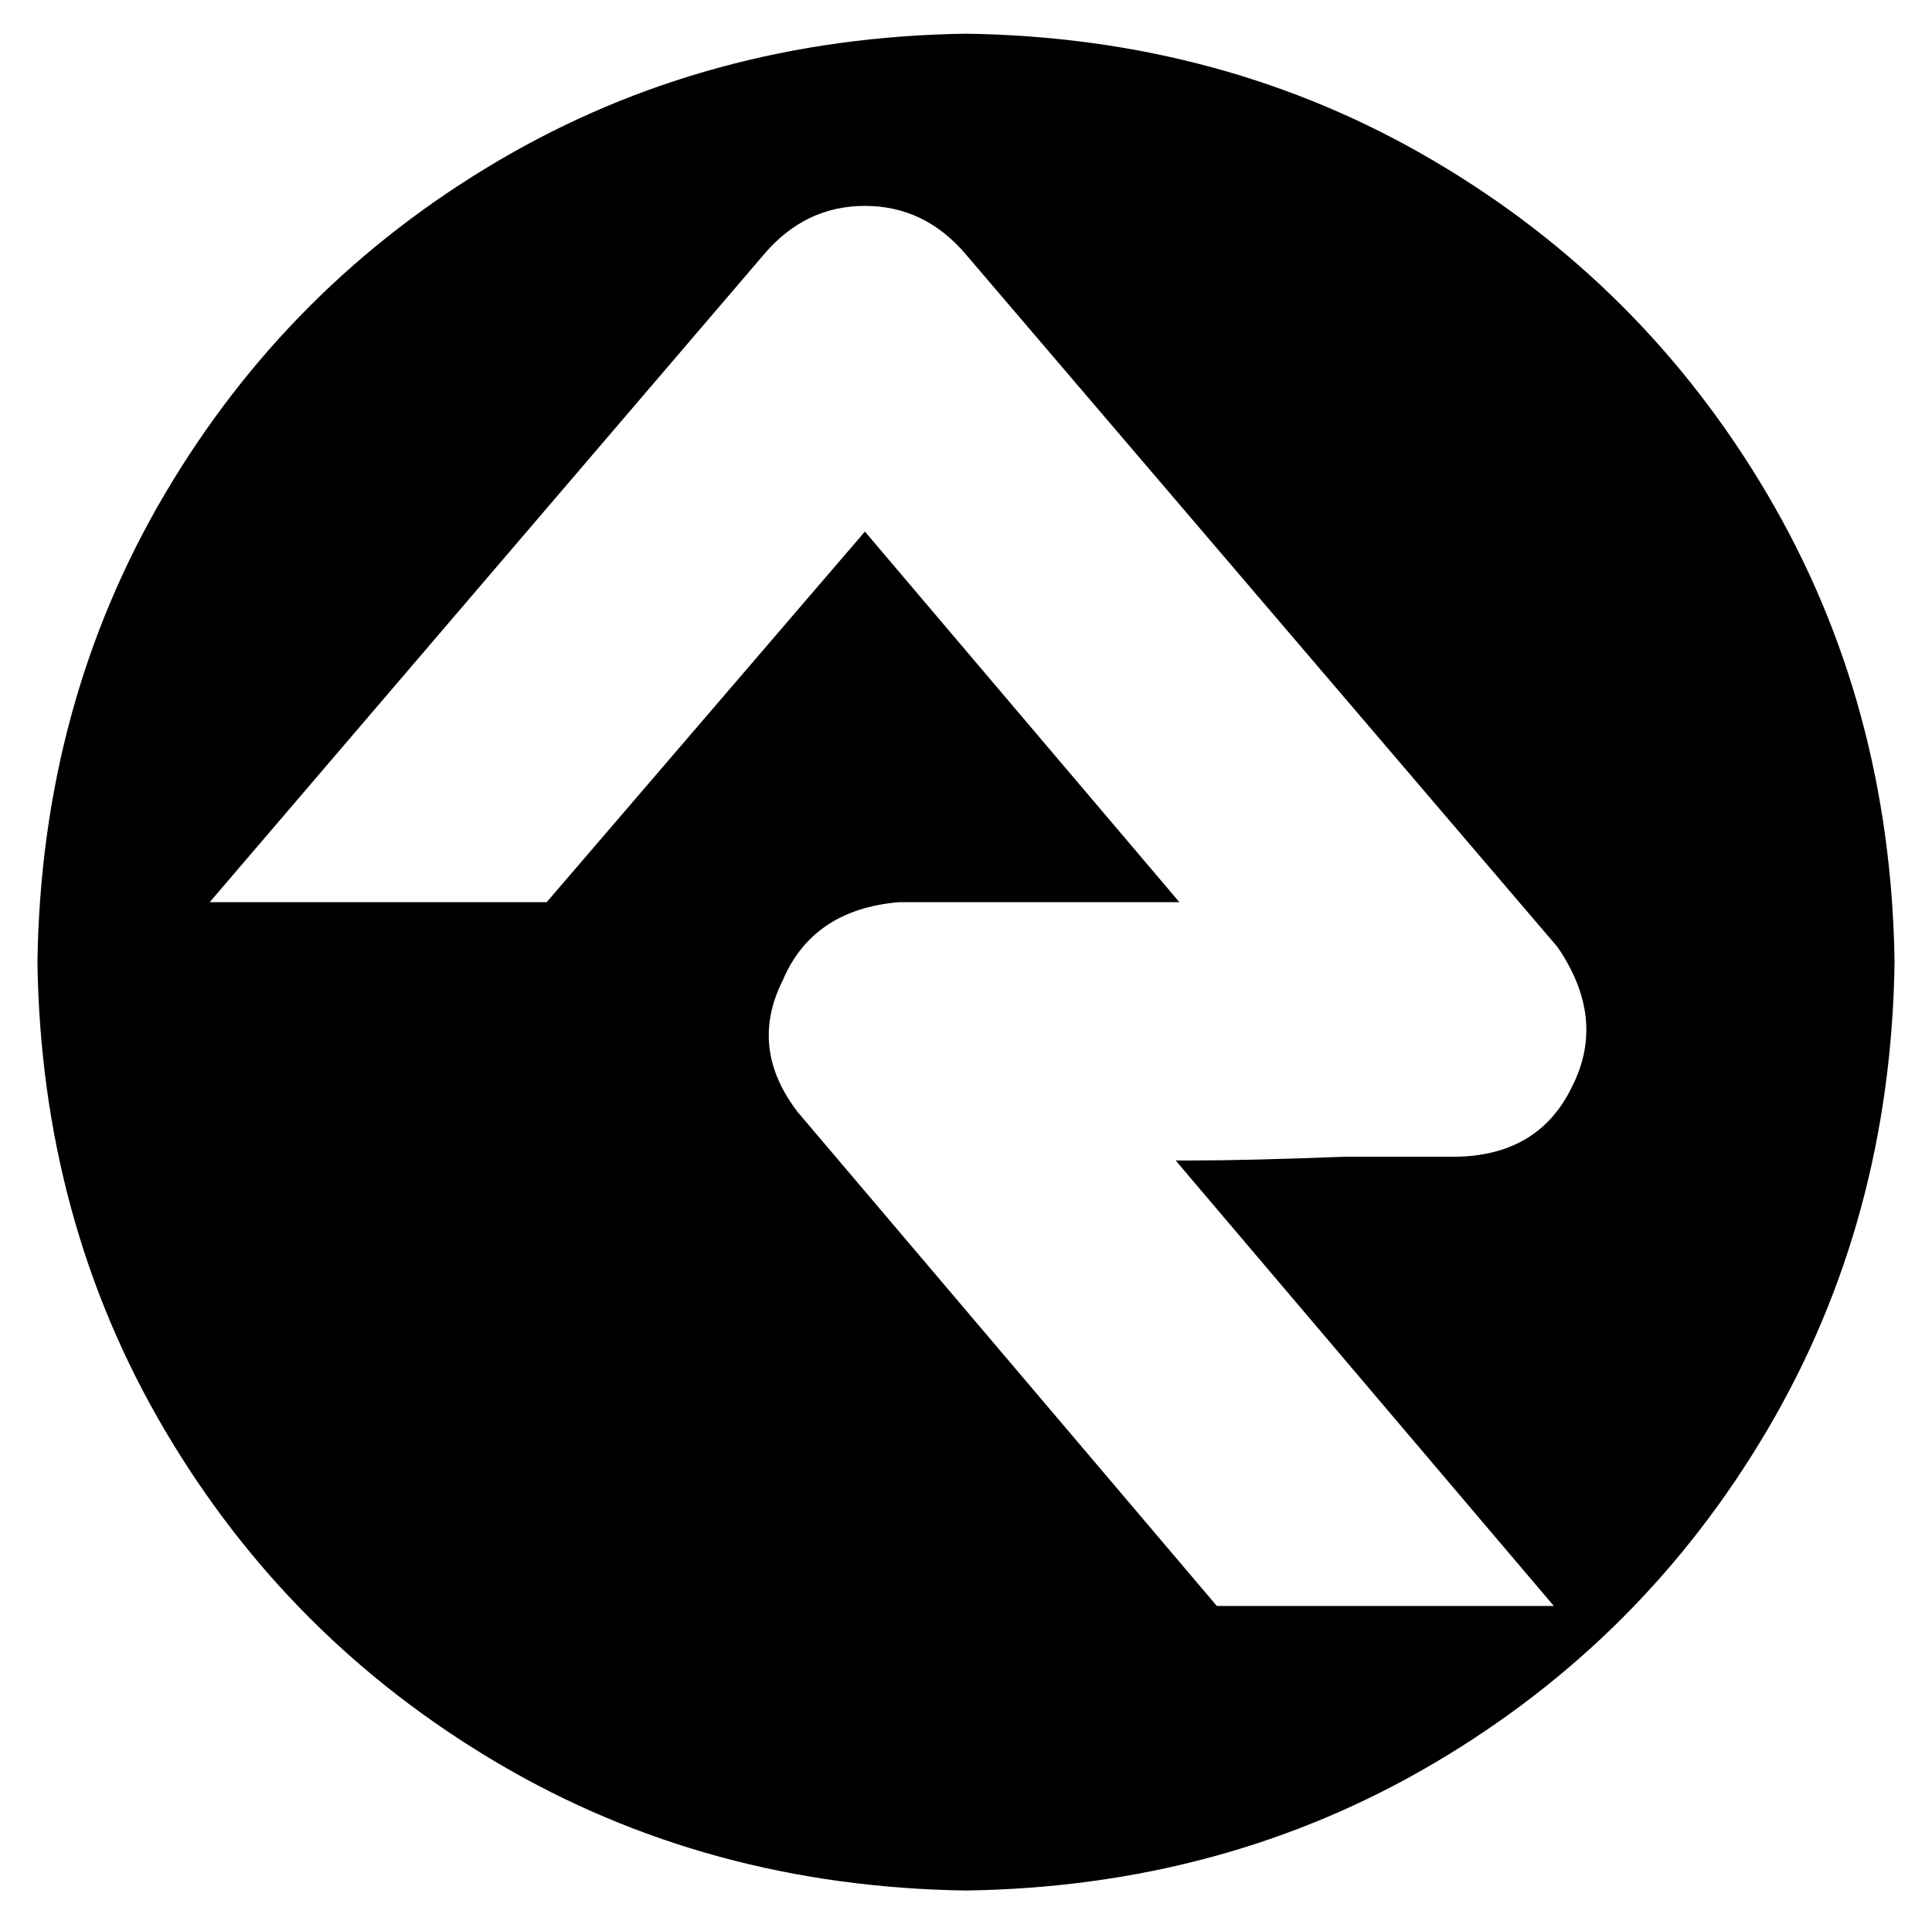 <?xml version="1.0" standalone="no"?>
<!DOCTYPE svg PUBLIC "-//W3C//DTD SVG 1.1//EN" "http://www.w3.org/Graphics/SVG/1.1/DTD/svg11.dtd" >
<svg xmlns="http://www.w3.org/2000/svg" xmlns:xlink="http://www.w3.org/1999/xlink" version="1.1" viewBox="-10 -40 516 512">
   <path fill="currentColor"
d="M248 -31q-69 1 -125 34v0v0q-56 33 -89 89v0v0q-33 56 -34 125q1 69 34 125t89 89t125 34q69 -1 125 -34t89 -89t34 -125q-1 -69 -34 -125t-89 -89t-125 -34v0zM405 389h-90h90h-90l-112 -132v0q-13 -17 -4 -35q8 -19 31 -21h75v0l-84 -99v0l-85 99v0h-90v0l148 -173v0
q11 -13 27 -13t27 13l158 185v0q13 19 4 37q-9 19 -32 19h-29q-26 1 -41 1h-4l101 119v0z" />
</svg>
